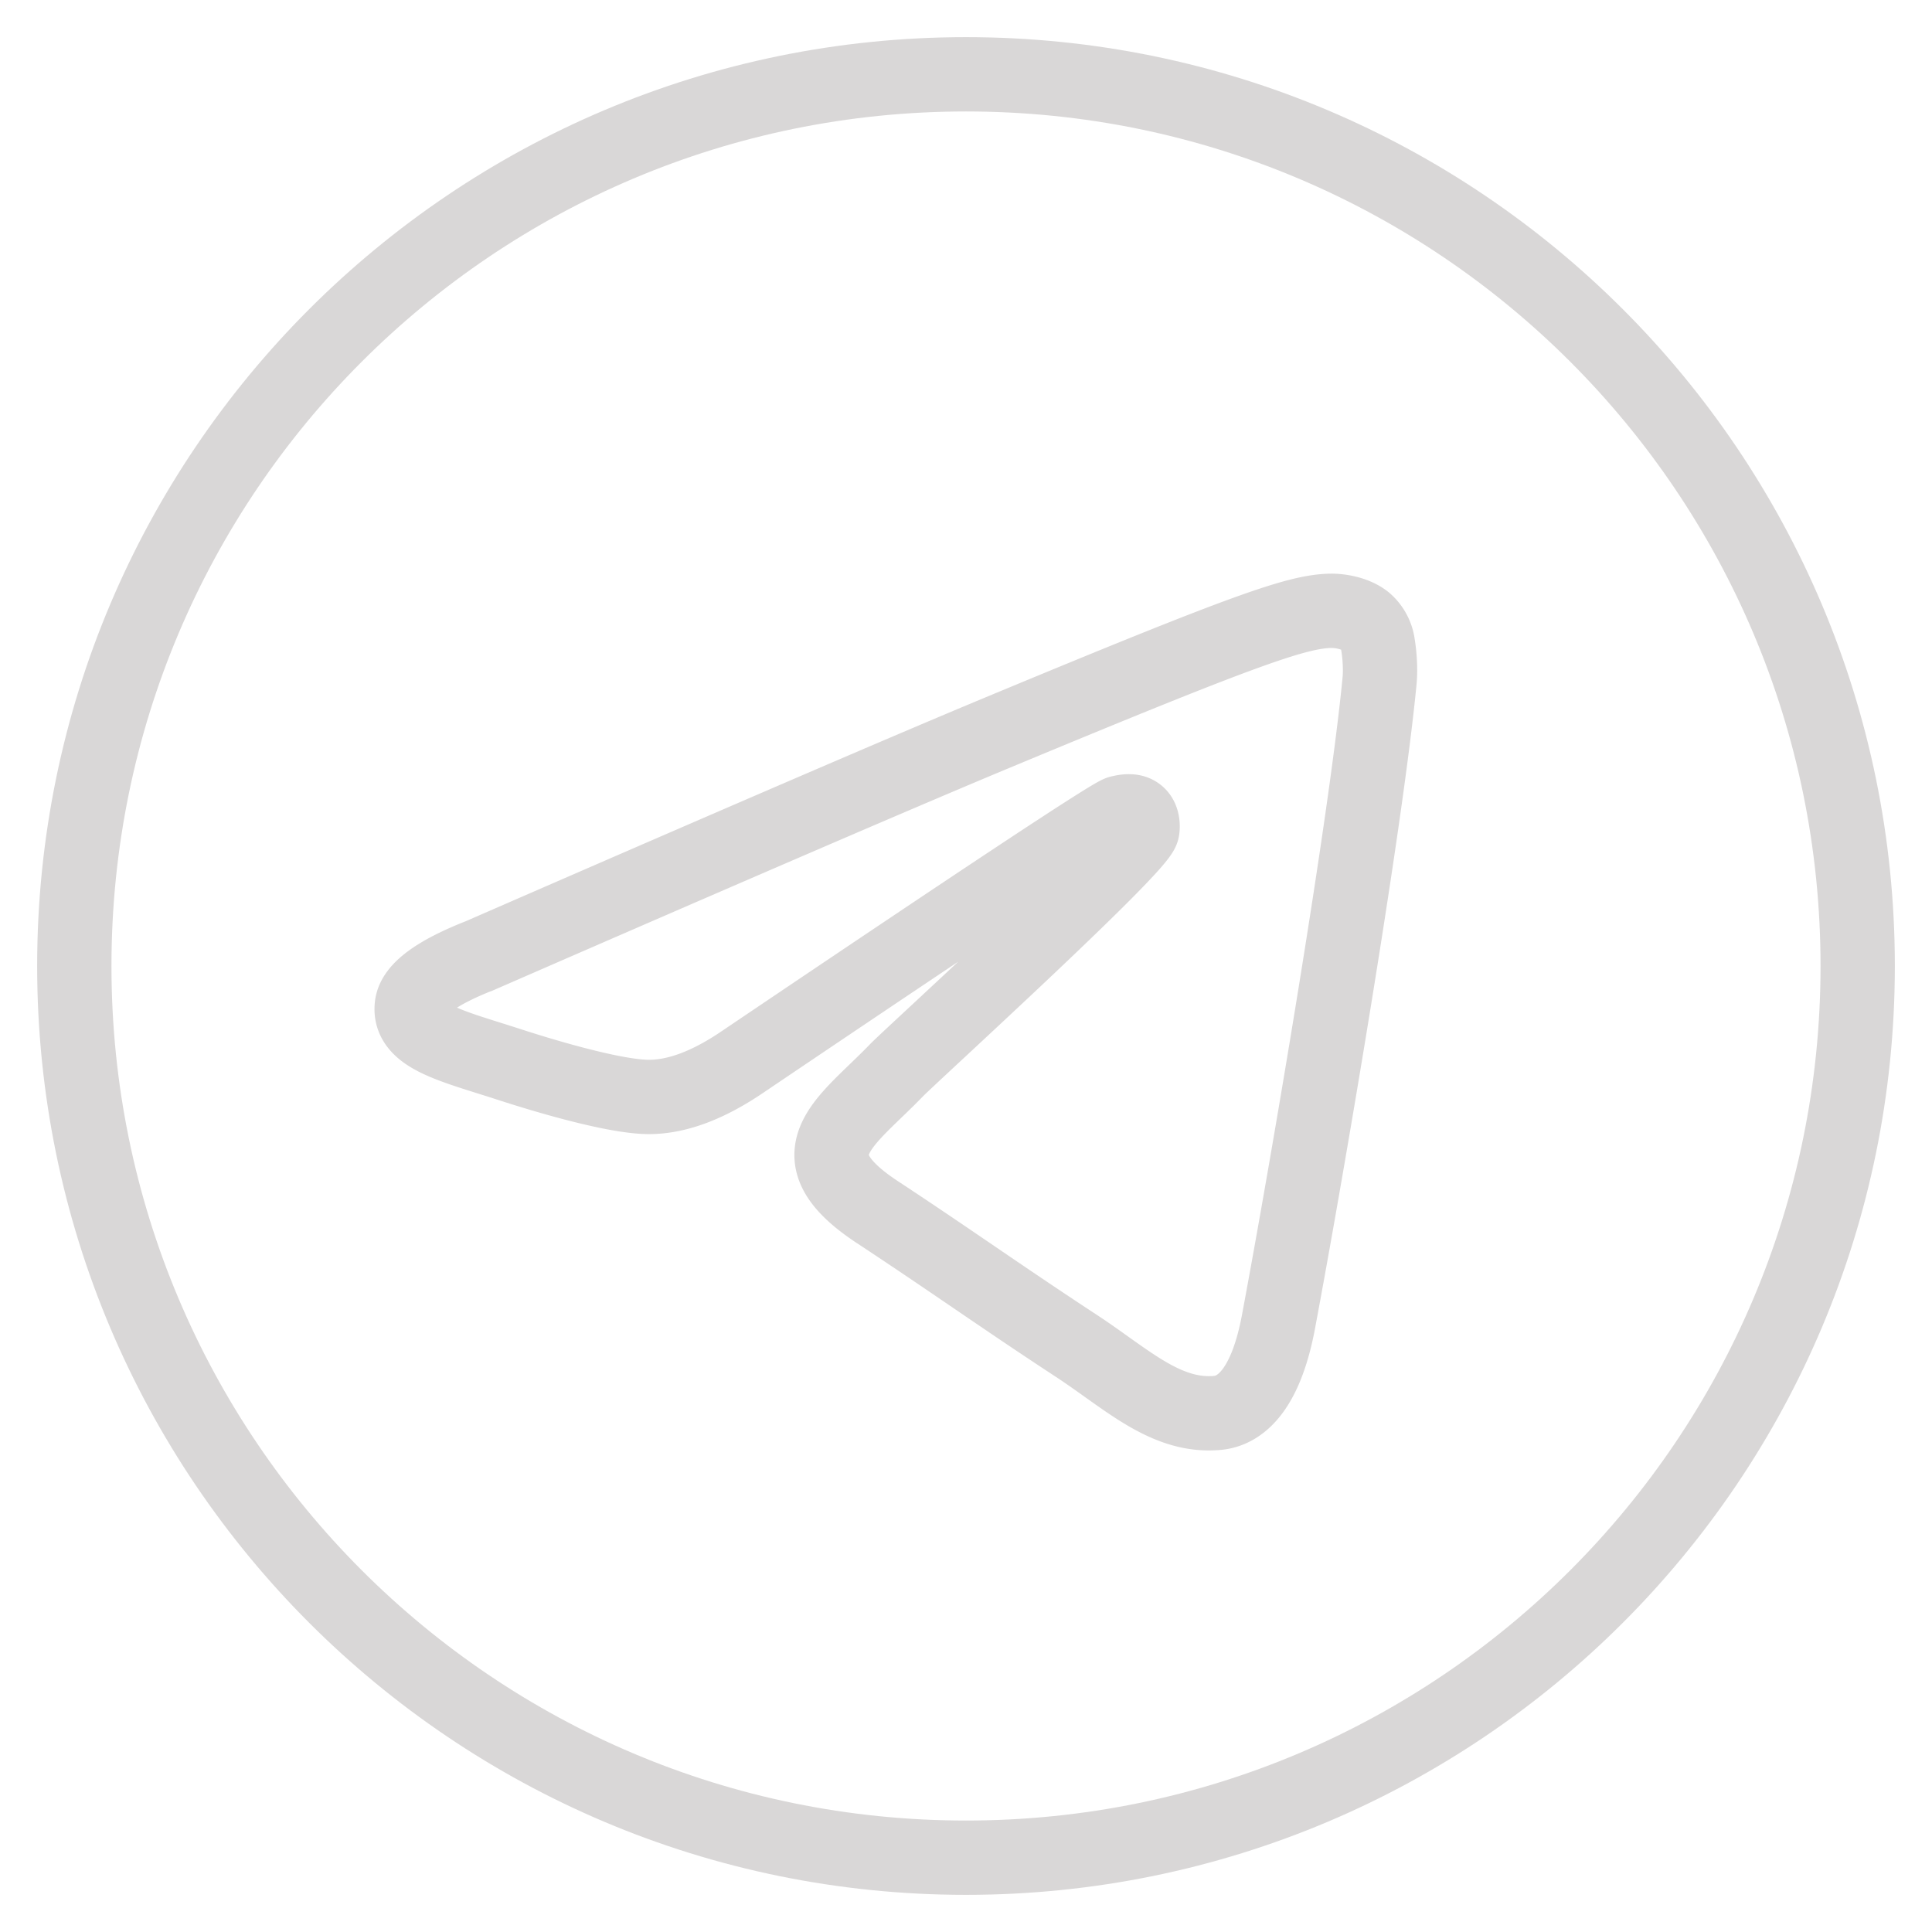 <svg xmlns="http://www.w3.org/2000/svg" width="26" height="26" viewBox="0 0 26 26"><g><g><path fill="none" stroke="#d9d7d7" stroke-linejoin="round" stroke-miterlimit="20" d="M13 1c6.628 0 12 5.372 12 12s-5.372 12-12 12S1 19.628 1 13 6.372 1 13 1z"/></g><g><path fill="none" stroke="#d9d7d7" stroke-linejoin="round" stroke-miterlimit="20" d="M6.435 12.87c3.499-1.525 5.832-2.53 6.999-3.015 3.332-1.386 4.025-1.627 4.476-1.635.1-.002.321.023.465.14a.505.505 0 0 1 .17.324c.017.094.037.306.021.473-.181 1.897-.962 6.502-1.36 8.627-.168.9-.5 1.2-.82 1.23-.697.065-1.226-.46-1.901-.902-1.056-.693-1.652-1.124-2.678-1.8-1.184-.78-.416-1.209.259-1.91.177-.184 3.247-2.977 3.306-3.23.008-.032.015-.15-.055-.212s-.174-.041-.249-.024c-.106.024-1.793 1.14-5.062 3.346-.479.328-.912.488-1.301.48-.429-.01-1.253-.242-1.865-.441-.752-.244-1.349-.374-1.297-.79.027-.215.325-.436.892-.662z"/></g></g></svg>